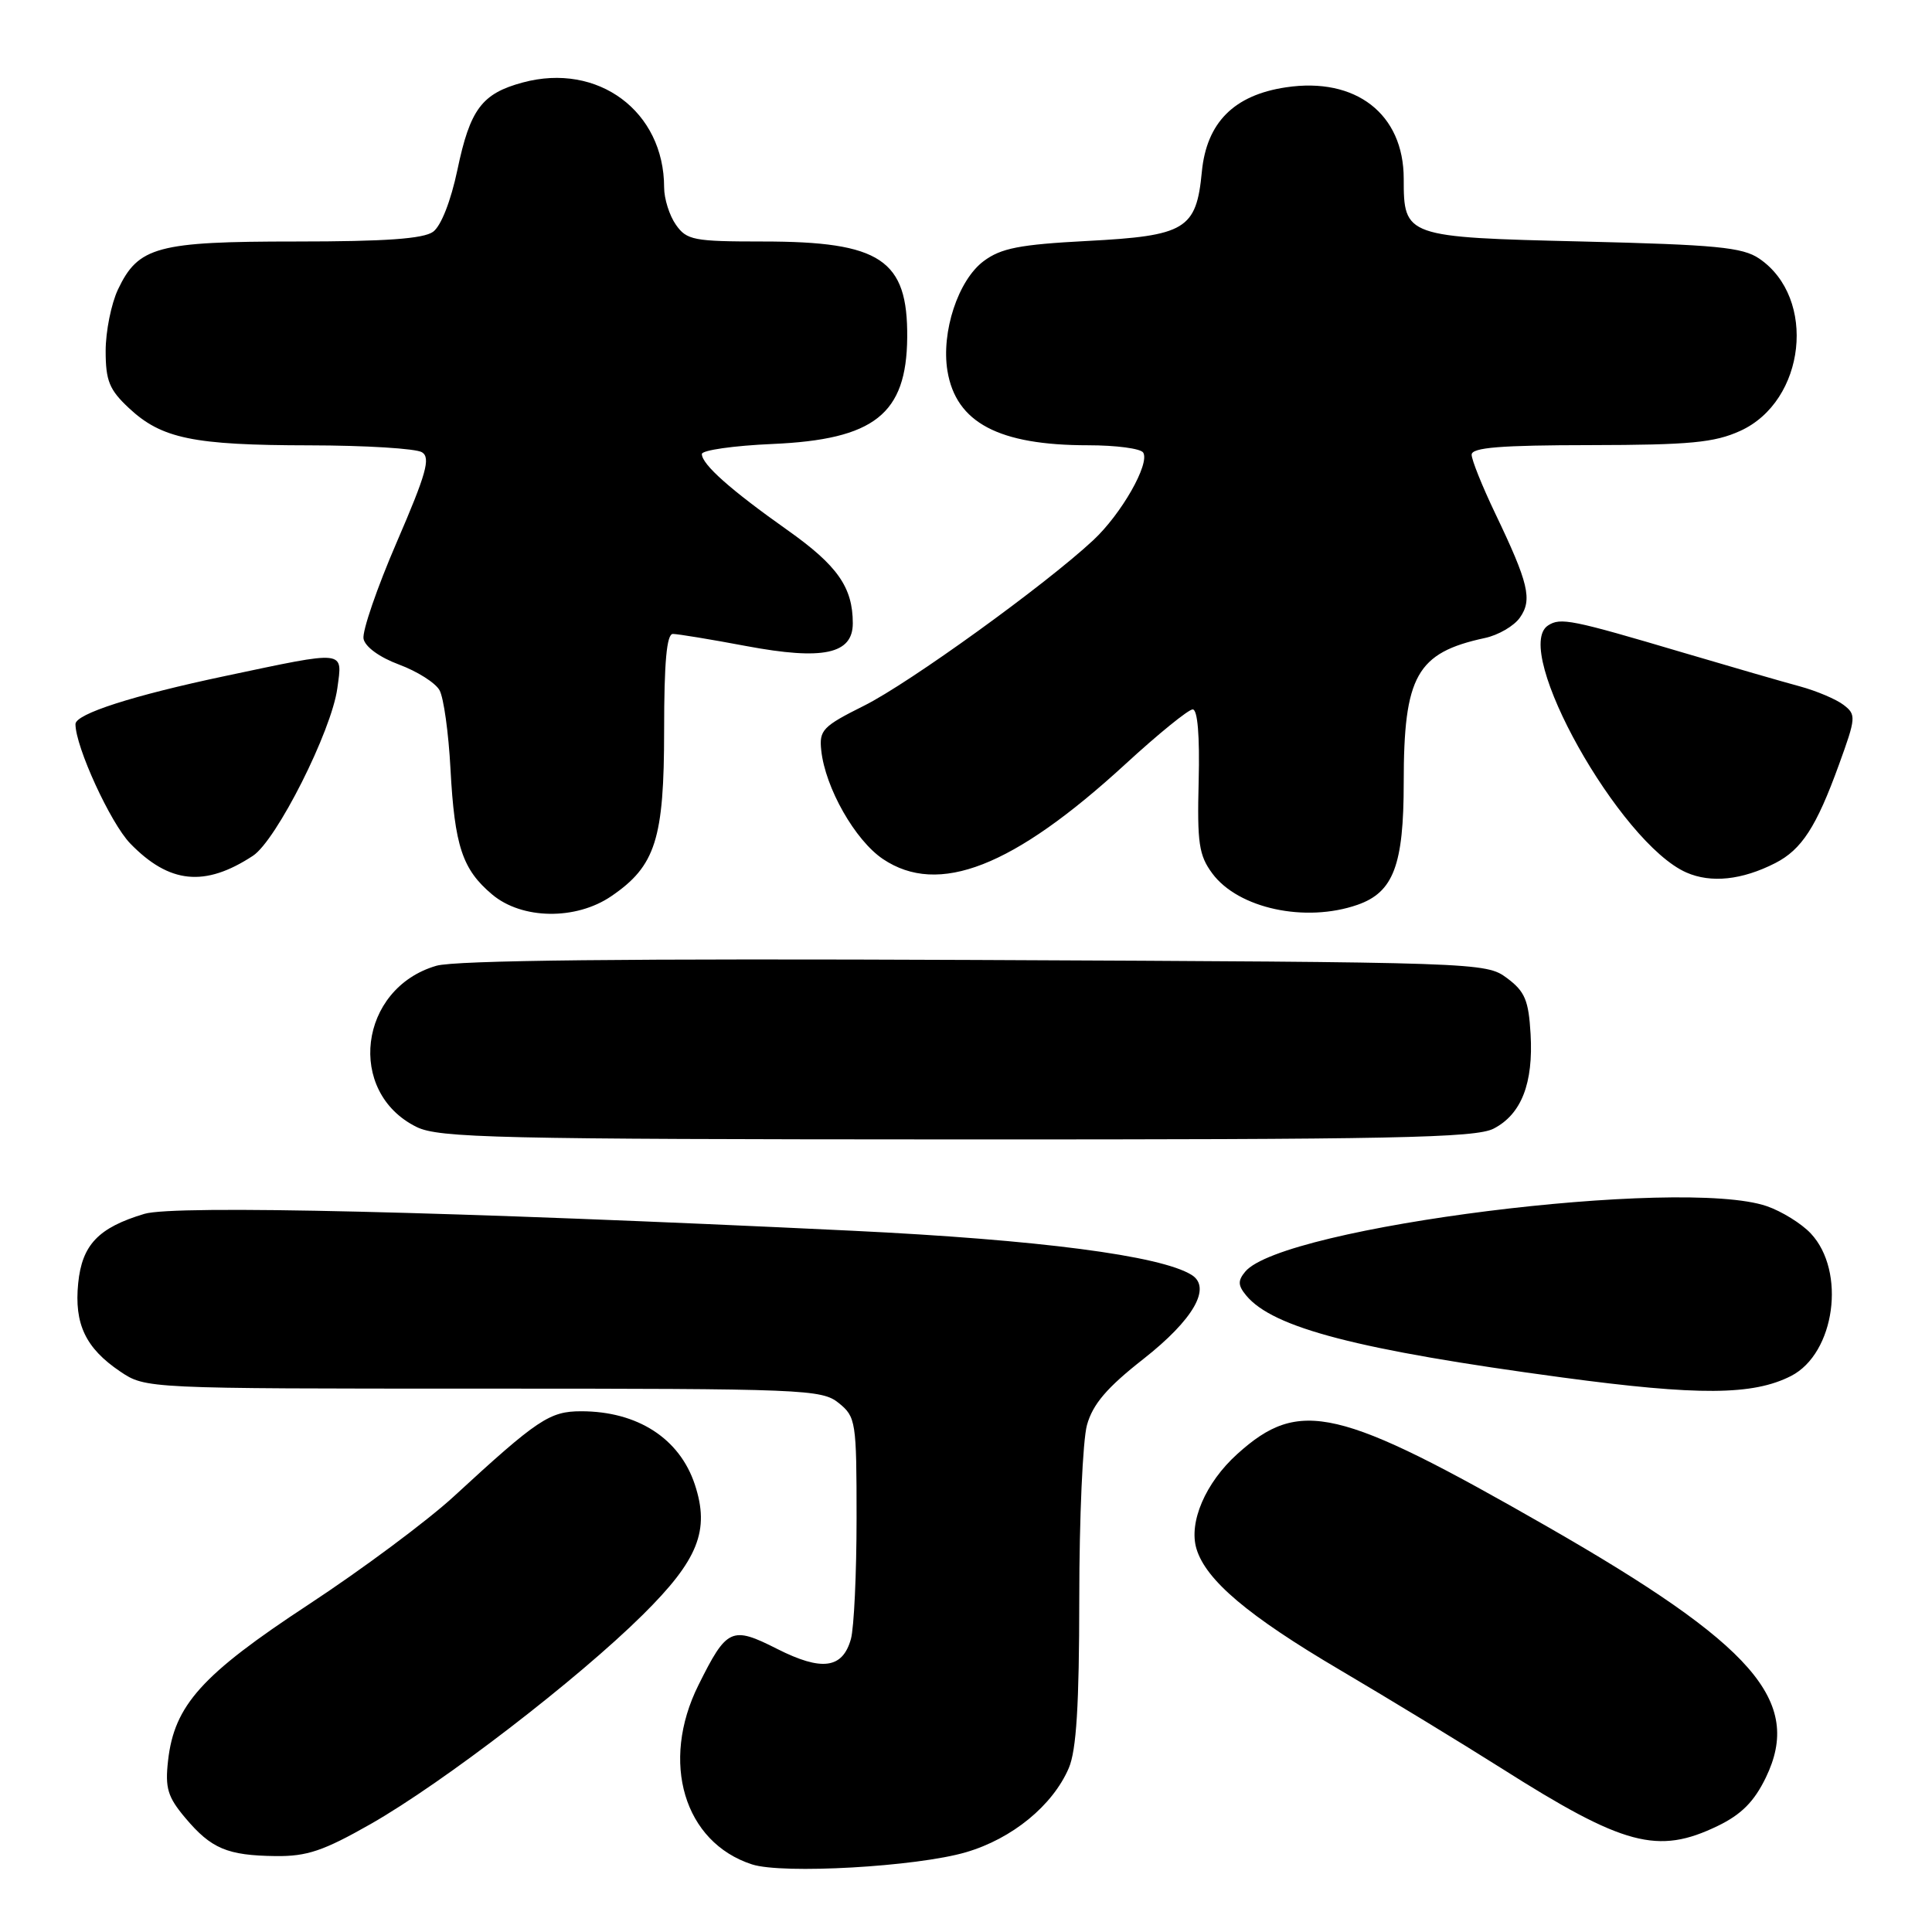 <?xml version="1.0" encoding="UTF-8" standalone="no"?>
<!DOCTYPE svg PUBLIC "-//W3C//DTD SVG 1.1//EN" "http://www.w3.org/Graphics/SVG/1.1/DTD/svg11.dtd" >
<svg xmlns="http://www.w3.org/2000/svg" xmlns:xlink="http://www.w3.org/1999/xlink" version="1.1" viewBox="0 0 256 256">
 <g >
 <path fill="currentColor"
d=" M 128.00 245.43 C 134.12 243.64 139.49 239.24 141.62 234.28 C 142.63 231.92 143.00 225.95 143.01 211.78 C 143.01 201.18 143.47 190.84 144.03 188.82 C 144.80 186.06 146.66 183.87 151.51 180.07 C 158.15 174.85 160.58 170.60 157.89 168.93 C 153.77 166.37 137.62 164.27 112.95 163.08 C 59.75 160.52 23.12 159.65 19.14 160.84 C 13.03 162.67 10.87 164.94 10.36 170.04 C 9.82 175.44 11.35 178.64 15.91 181.72 C 19.30 184.00 19.30 184.00 64.04 184.00 C 106.60 184.00 108.89 184.09 111.14 185.91 C 113.41 187.75 113.50 188.35 113.50 201.16 C 113.50 208.50 113.16 215.71 112.75 217.18 C 111.65 221.11 108.89 221.48 102.98 218.49 C 96.94 215.43 96.31 215.72 92.55 223.28 C 87.46 233.49 90.64 244.12 99.64 247.04 C 103.69 248.36 121.47 247.35 128.00 245.43 Z  M 49.12 241.69 C 58.75 236.20 76.54 222.52 85.17 213.97 C 92.52 206.70 94.08 202.79 92.07 196.71 C 90.05 190.60 84.47 187.00 77.01 187.00 C 72.83 187.00 71.25 188.05 60.14 198.28 C 56.64 201.50 47.97 207.96 40.87 212.62 C 26.72 221.92 23.10 225.95 22.27 233.28 C 21.86 236.93 22.21 238.10 24.56 240.89 C 27.99 244.96 30.11 245.86 36.52 245.94 C 40.68 245.99 42.86 245.25 49.12 241.69 Z  M 227.62 241.94 C 230.74 240.43 232.44 238.72 233.98 235.54 C 238.89 225.40 232.44 218.00 205.00 202.27 C 177.32 186.41 172.20 185.21 163.94 192.67 C 159.73 196.47 157.48 201.72 158.54 205.23 C 159.79 209.38 165.38 214.11 177.50 221.25 C 184.10 225.14 193.72 231.00 198.89 234.27 C 215.18 244.60 219.66 245.79 227.62 241.94 Z  M 237.33 182.32 C 243.15 179.33 244.65 168.45 239.93 163.43 C 238.71 162.13 236.08 160.50 234.10 159.82 C 222.73 155.93 169.93 162.56 165.00 168.50 C 164.00 169.70 164.03 170.33 165.13 171.66 C 168.67 175.95 179.96 178.88 207.00 182.52 C 225.06 184.95 232.28 184.90 237.33 182.32 Z  M 197.91 149.55 C 201.59 147.65 203.19 143.55 202.81 137.01 C 202.55 132.54 202.06 131.37 199.68 129.60 C 196.88 127.52 196.14 127.50 129.18 127.20 C 83.25 127.00 60.32 127.24 57.82 127.97 C 47.54 130.96 45.85 144.72 55.20 149.33 C 58.15 150.78 65.76 150.96 126.80 150.98 C 184.60 151.00 195.53 150.78 197.91 149.55 Z  M 81.00 118.75 C 86.87 114.75 88.00 111.18 88.00 96.77 C 88.00 87.72 88.34 84.00 89.16 84.00 C 89.80 84.00 94.19 84.72 98.91 85.61 C 109.06 87.51 113.00 86.67 113.00 82.59 C 113.00 77.82 110.97 74.93 104.34 70.24 C 96.79 64.90 93.00 61.53 93.00 60.16 C 93.00 59.66 97.21 59.05 102.35 58.83 C 115.86 58.24 120.12 54.88 120.21 44.73 C 120.30 34.40 116.70 32.00 101.09 32.00 C 91.91 32.00 90.99 31.82 89.56 29.78 C 88.70 28.56 88.00 26.33 88.00 24.84 C 88.00 14.75 79.24 8.24 69.27 10.93 C 63.85 12.39 62.29 14.47 60.61 22.50 C 59.74 26.63 58.45 29.93 57.39 30.71 C 56.11 31.64 51.07 32.00 39.26 32.00 C 20.82 32.00 18.33 32.67 15.63 38.36 C 14.74 40.25 14.00 43.92 14.00 46.50 C 14.00 50.46 14.49 51.65 17.08 54.07 C 21.41 58.12 25.59 58.99 41.00 59.01 C 48.42 59.02 55.14 59.43 55.92 59.93 C 57.08 60.66 56.48 62.79 52.58 71.82 C 49.96 77.88 47.98 83.64 48.17 84.64 C 48.38 85.71 50.29 87.10 52.88 88.06 C 55.27 88.95 57.69 90.47 58.24 91.46 C 58.79 92.44 59.44 97.13 59.69 101.87 C 60.24 112.11 61.26 115.20 65.21 118.52 C 69.16 121.85 76.31 121.95 81.00 118.75 Z  M 179.88 119.89 C 184.64 118.23 186.00 114.63 186.00 103.70 C 186.00 89.54 187.71 86.49 196.75 84.54 C 198.54 84.16 200.63 82.94 201.40 81.83 C 203.07 79.46 202.55 77.27 198.11 68.00 C 196.40 64.42 195.00 60.94 195.00 60.25 C 195.00 59.30 198.83 58.99 210.75 58.98 C 223.91 58.96 227.17 58.65 230.58 57.10 C 239.27 53.16 240.78 39.48 233.10 34.26 C 230.89 32.76 227.38 32.43 209.67 32.00 C 186.18 31.44 186.00 31.37 186.00 23.68 C 186.00 15.10 179.65 10.18 170.40 11.57 C 163.50 12.60 159.88 16.24 159.25 22.77 C 158.52 30.40 157.10 31.25 144.04 31.93 C 135.11 32.40 132.64 32.88 130.34 34.60 C 126.96 37.12 124.70 43.99 125.54 49.14 C 126.67 56.00 132.33 59.00 144.18 59.00 C 147.87 59.00 151.15 59.43 151.48 59.97 C 152.39 61.44 148.58 68.13 144.84 71.60 C 138.46 77.54 120.48 90.52 114.51 93.50 C 109.00 96.25 108.53 96.75 108.82 99.43 C 109.35 104.40 113.31 111.35 117.00 113.83 C 124.36 118.76 134.26 114.89 149.12 101.25 C 153.46 97.26 157.48 94.00 158.04 94.00 C 158.69 94.00 158.98 97.49 158.83 103.49 C 158.62 111.71 158.86 113.34 160.64 115.74 C 164.08 120.38 172.97 122.30 179.88 119.89 Z  M 33.51 113.40 C 36.63 111.36 43.94 96.85 44.70 91.19 C 45.39 86.09 46.01 86.16 29.86 89.57 C 17.59 92.16 10.00 94.60 10.00 95.95 C 10.00 98.95 14.64 109.06 17.25 111.76 C 22.43 117.10 27.14 117.58 33.51 113.40 Z  M 235.24 114.36 C 238.73 112.57 240.68 109.57 243.66 101.35 C 245.94 95.08 245.97 94.69 244.28 93.40 C 243.30 92.65 240.70 91.55 238.50 90.95 C 236.30 90.36 229.32 88.34 223.00 86.47 C 208.19 82.08 206.78 81.80 205.12 82.88 C 200.24 86.06 214.62 111.72 223.45 115.61 C 226.73 117.05 230.83 116.61 235.24 114.36 Z "/>
</g>
</svg>